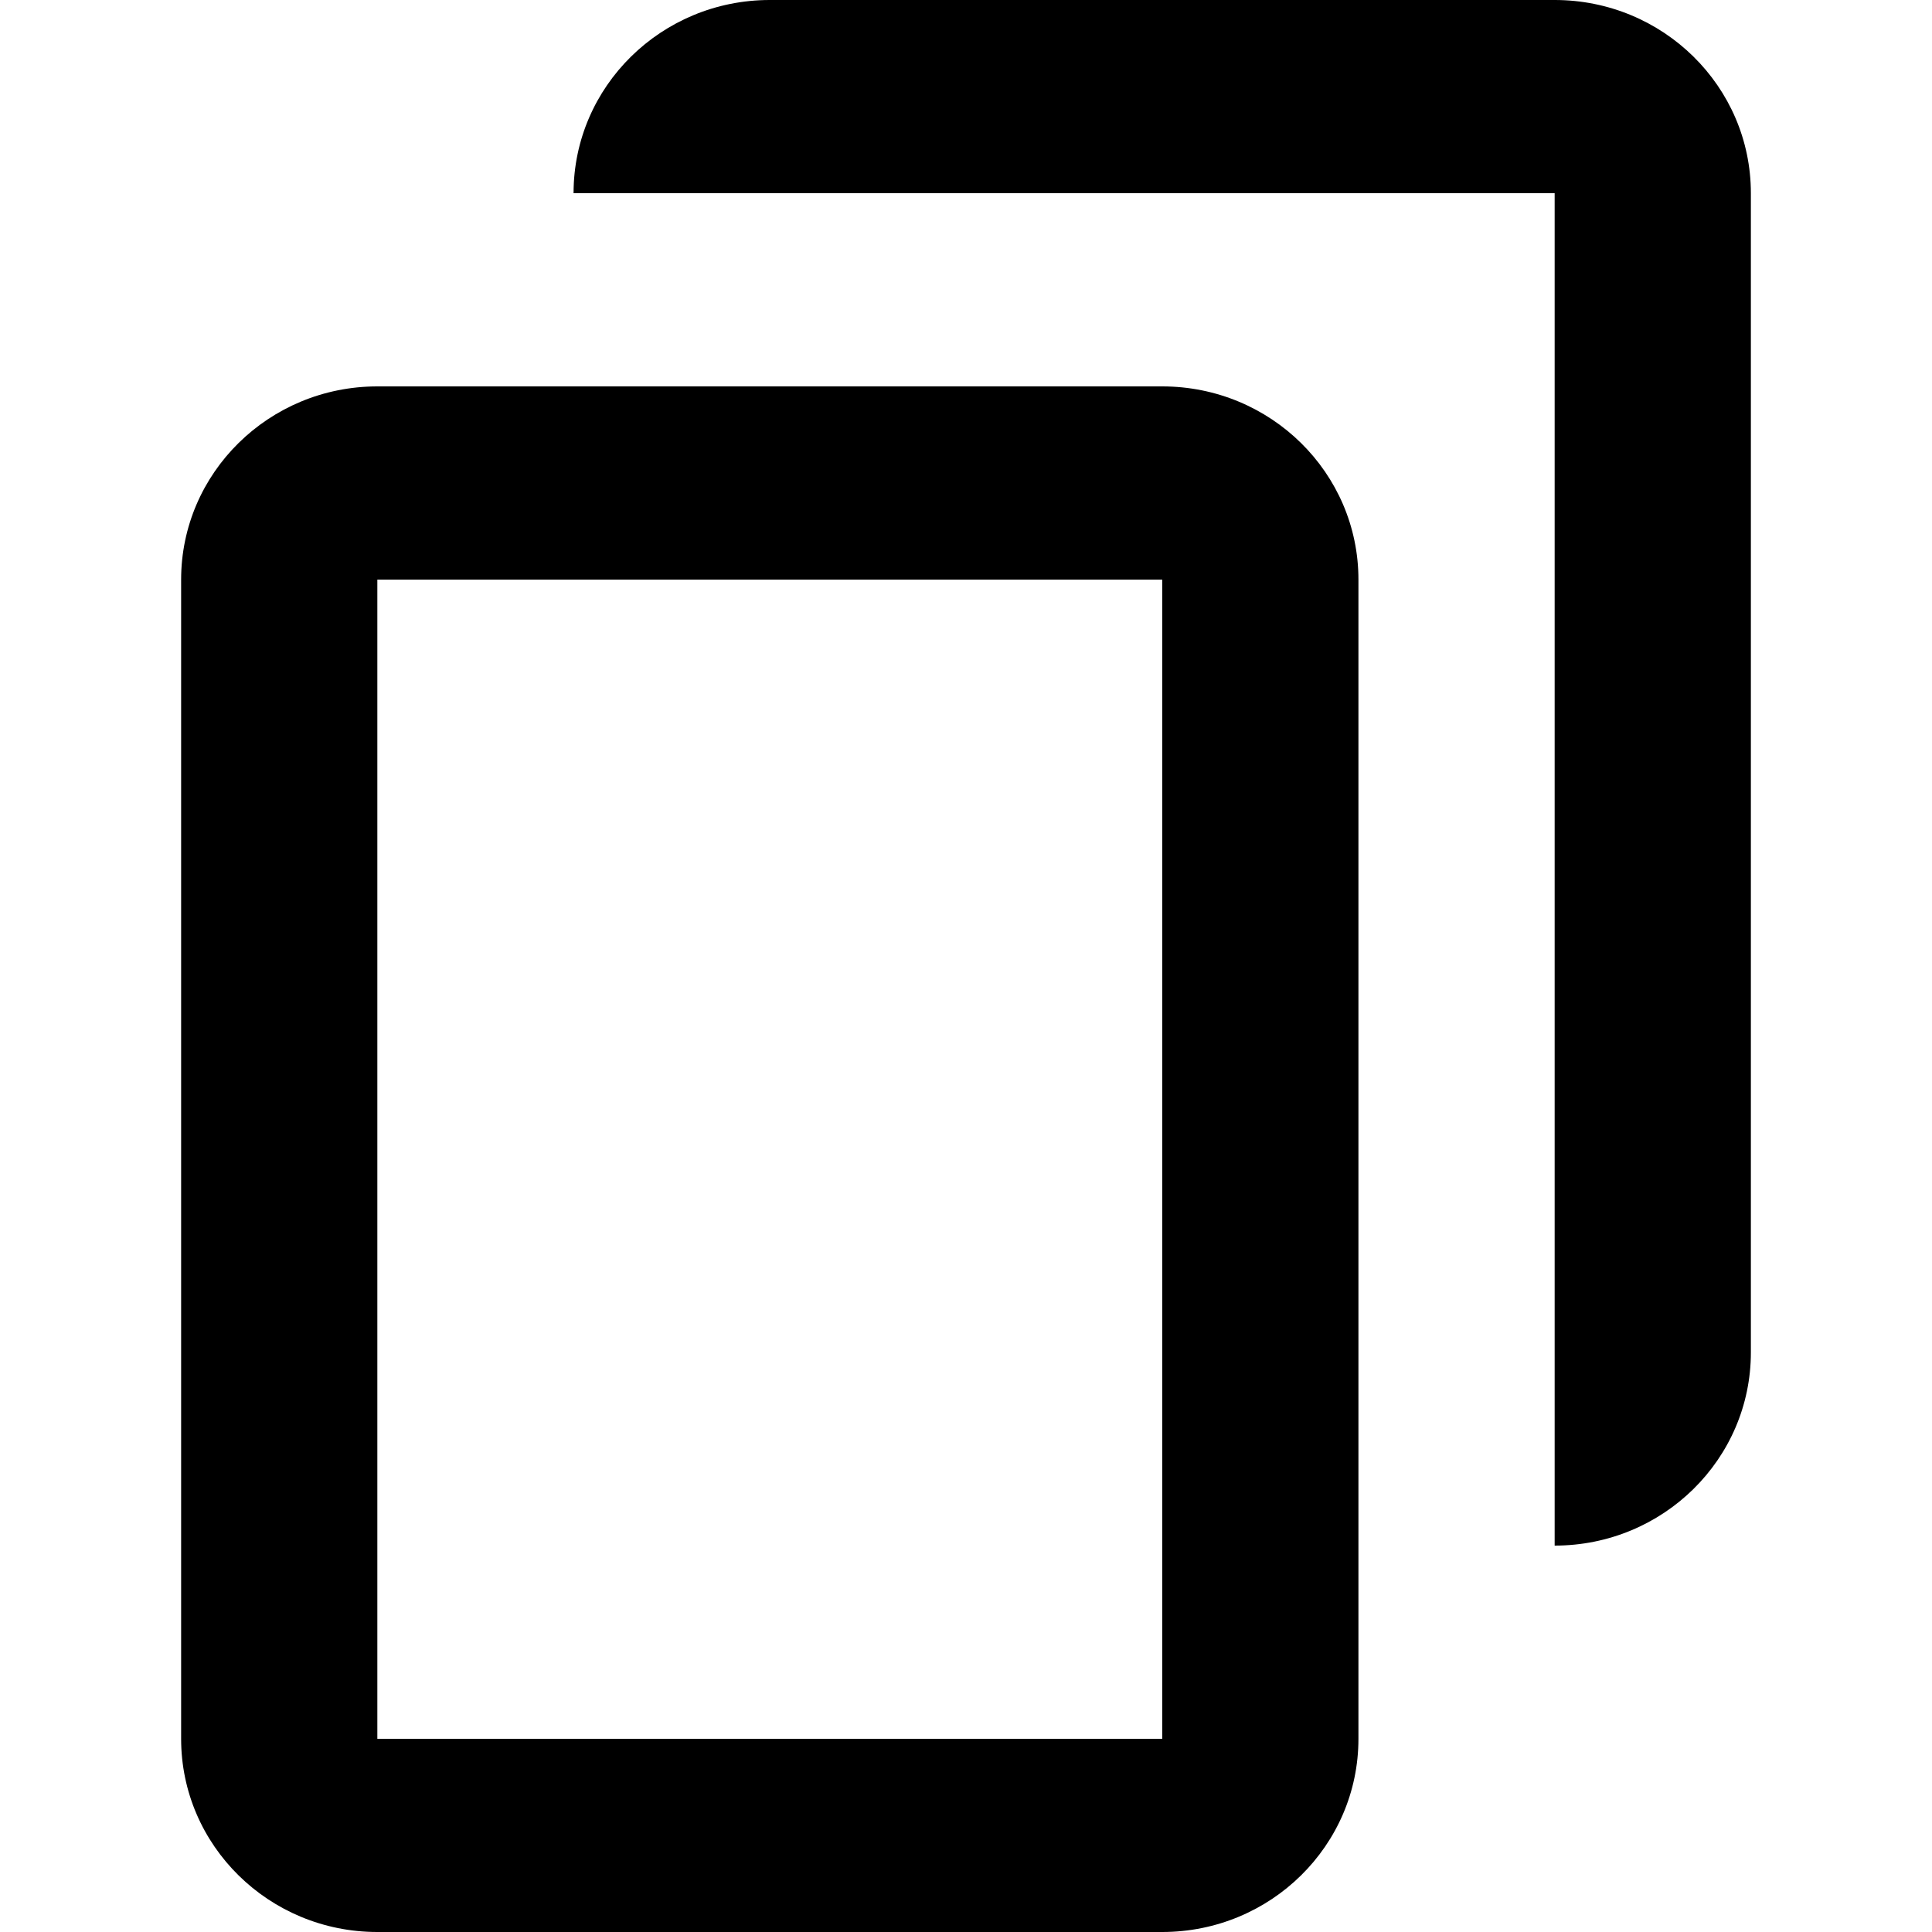 <svg xmlns="http://www.w3.org/2000/svg" width="16" height="16" viewBox="0 0 16 16" fill="none"><rect width="16" height="16" fill="none"/>
<path d="M6.375 0C5.478 0 4.75 0.716 4.75 1.6H12.875V12.8C13.773 12.8 14.5 12.084 14.5 11.2V1.6C14.5 0.716 13.773 0 12.875 0H6.375Z" fill="#000000"/>
<path fill-rule="evenodd" clip-rule="evenodd" d="M3.125 3.2C2.228 3.2 1.5 3.916 1.5 4.8V14.4C1.5 15.284 2.228 16 3.125 16H9.625C10.523 16 11.25 15.284 11.25 14.4V4.8C11.25 3.916 10.523 3.2 9.625 3.2H3.125ZM9.625 4.8H3.125V14.4H9.625V4.8Z" fill="#000000"/>
</svg>
